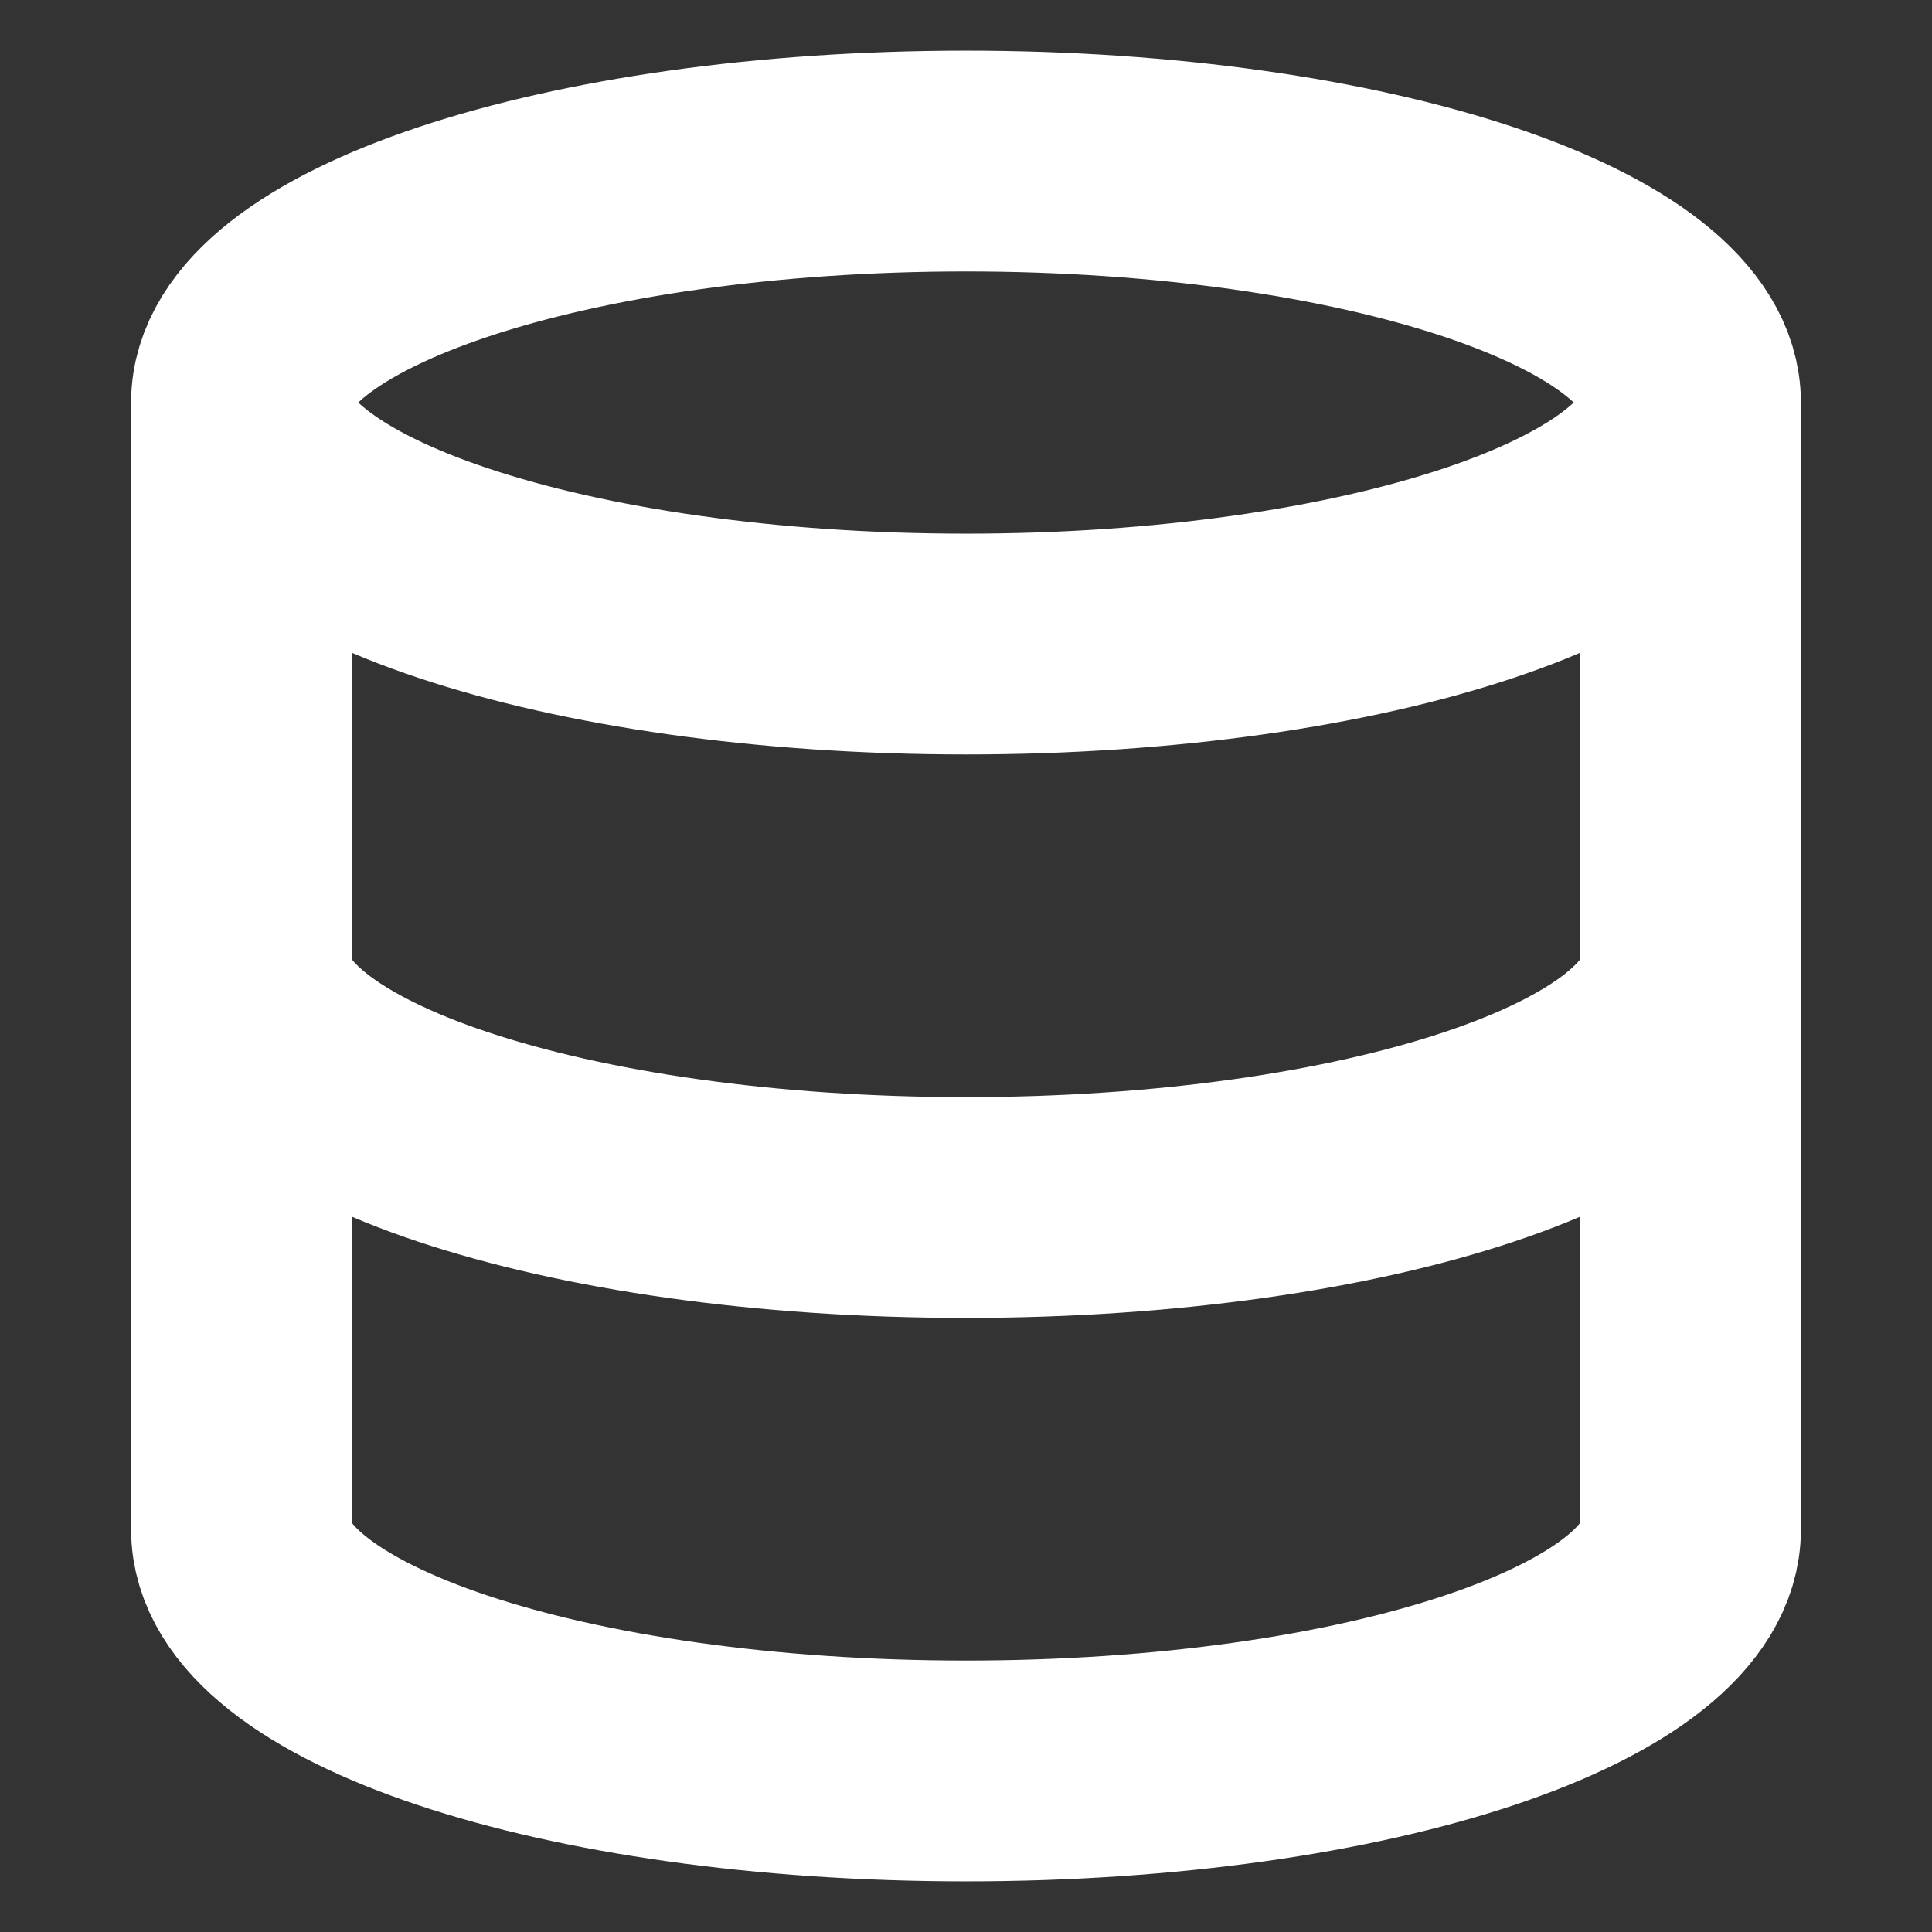 <svg width="14" height="14" viewBox="0 0 14 14" fill="none" xmlns="http://www.w3.org/2000/svg">
<rect x="0" y="0" width="14" height="14" fill="#333333" stroke="none"/>
<g clip-path="url(#clip0_94_361)">
<path d="M12.25 2.917C12.25 3.883 9.899 4.667 7 4.667C4.101 4.667 1.75 3.883 1.75 2.917M12.25 2.917C12.25 1.95 9.899 1.167 7 1.167C4.101 1.167 1.75 1.95 1.75 2.917M12.25 2.917V11.083C12.25 12.052 9.917 12.833 7 12.833C4.083 12.833 1.75 12.052 1.75 11.083V2.917M12.25 7C12.25 7.968 9.917 8.75 7 8.75C4.083 8.75 1.75 7.968 1.75 7" stroke="white" stroke-width="1.6" stroke-linecap="round" stroke-linejoin="round"/>
</g>
<defs>
<clipPath id="clip0_94_361">
<rect width="14" height="14" fill="white"/>
</clipPath>
</defs>
</svg>
